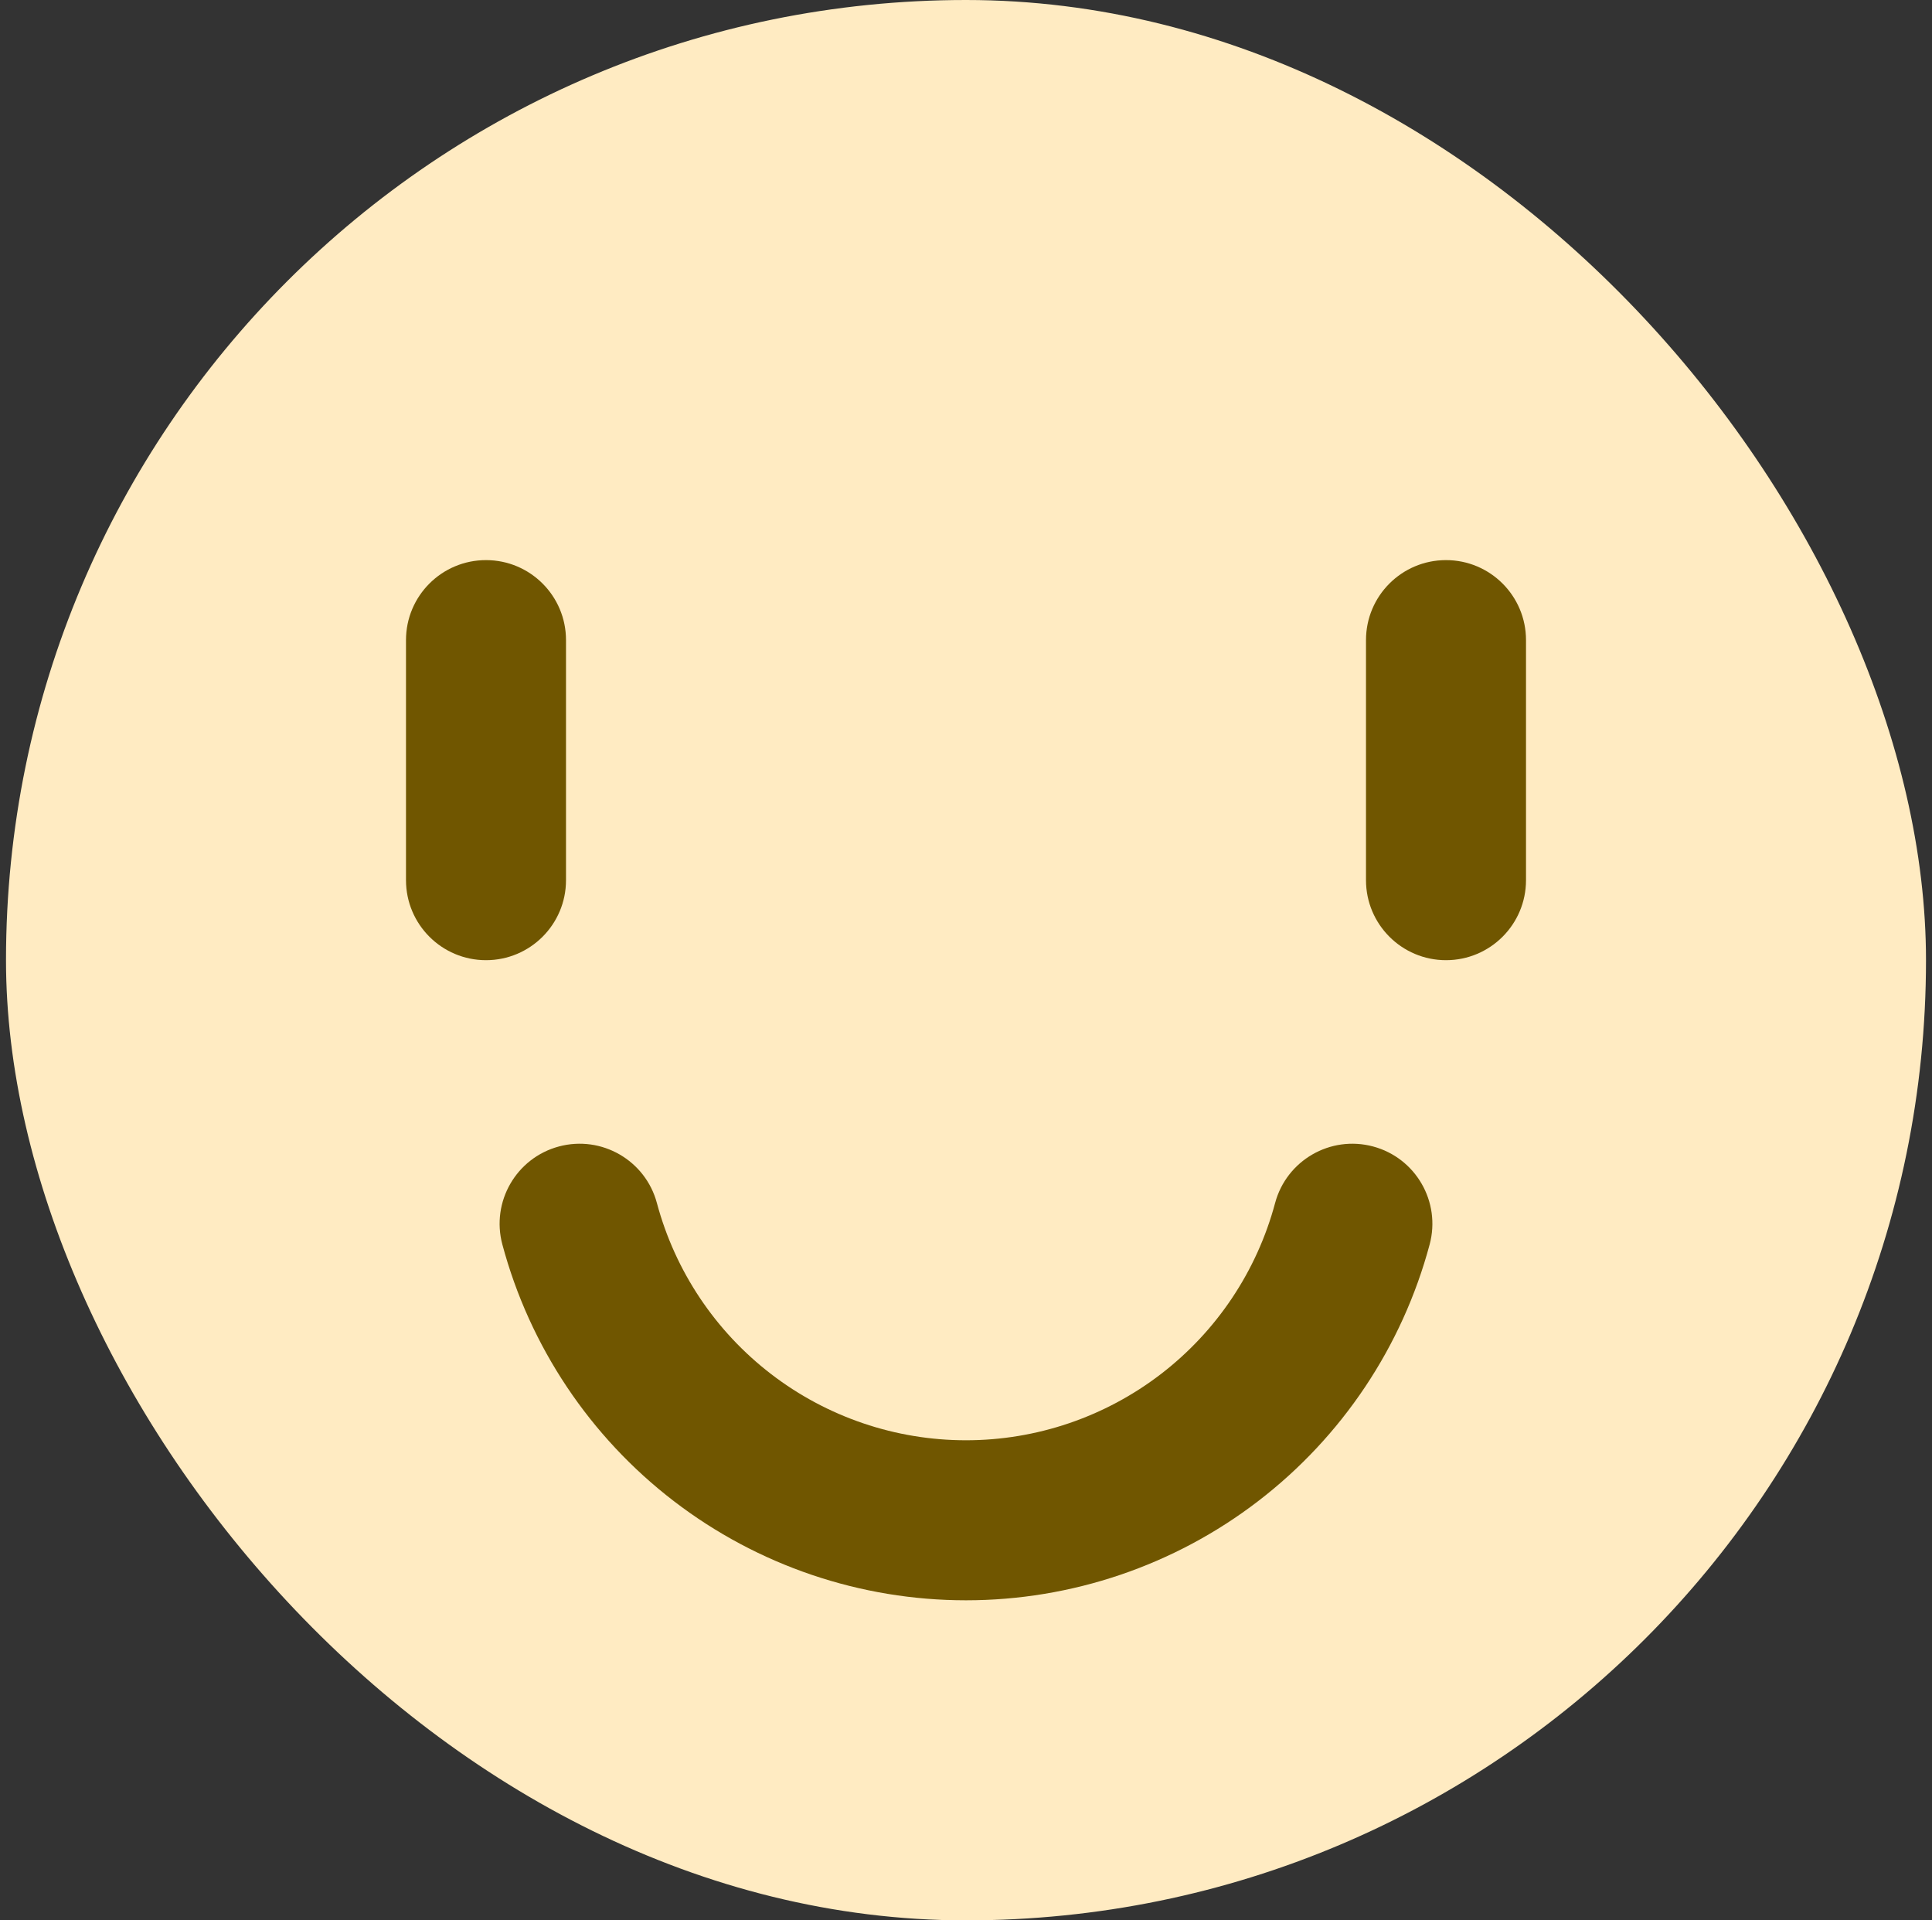 <svg width="161" height="160" viewBox="0 0 161 160" fill="none" xmlns="http://www.w3.org/2000/svg">
<rect x="0" y="0" width="161" height="160" fill="#333333" stroke="none"/>
<rect x="0.5" width="160" height="160" rx="80" fill="#FFEBC2"/>
<path fill-rule="evenodd" clip-rule="evenodd" d="M120.5 46.667C124.182 46.667 127.167 49.651 127.167 53.333L127.167 73.333C127.167 77.015 124.182 80 120.5 80C116.818 80 113.833 77.015 113.833 73.333L113.833 53.333C113.833 49.651 116.818 46.667 120.5 46.667Z" fill="#705600"/>
<path fill-rule="evenodd" clip-rule="evenodd" d="M40.5 46.667C44.182 46.667 47.167 49.651 47.167 53.333L47.167 73.333C47.167 77.015 44.182 80 40.5 80C36.818 80 33.833 77.015 33.833 73.333L33.833 53.333C33.833 49.651 36.818 46.667 40.5 46.667Z" fill="#705600"/>
<path fill-rule="evenodd" clip-rule="evenodd" d="M114.423 95.521C117.979 96.474 120.09 100.13 119.137 103.686C116.858 112.191 111.836 119.707 104.85 125.067C97.865 130.428 89.305 133.333 80.5 133.333C71.695 133.333 63.135 130.428 56.149 125.067C49.164 119.707 44.142 112.191 41.863 103.686C40.91 100.13 43.02 96.474 46.577 95.521C50.133 94.568 53.789 96.679 54.742 100.235C56.261 105.905 59.609 110.916 64.266 114.489C68.923 118.063 74.63 120 80.5 120C86.37 120 92.076 118.063 96.734 114.489C101.391 110.916 104.739 105.905 106.258 100.235C107.211 96.679 110.866 94.568 114.423 95.521Z" fill="#705600"/>
</svg>
